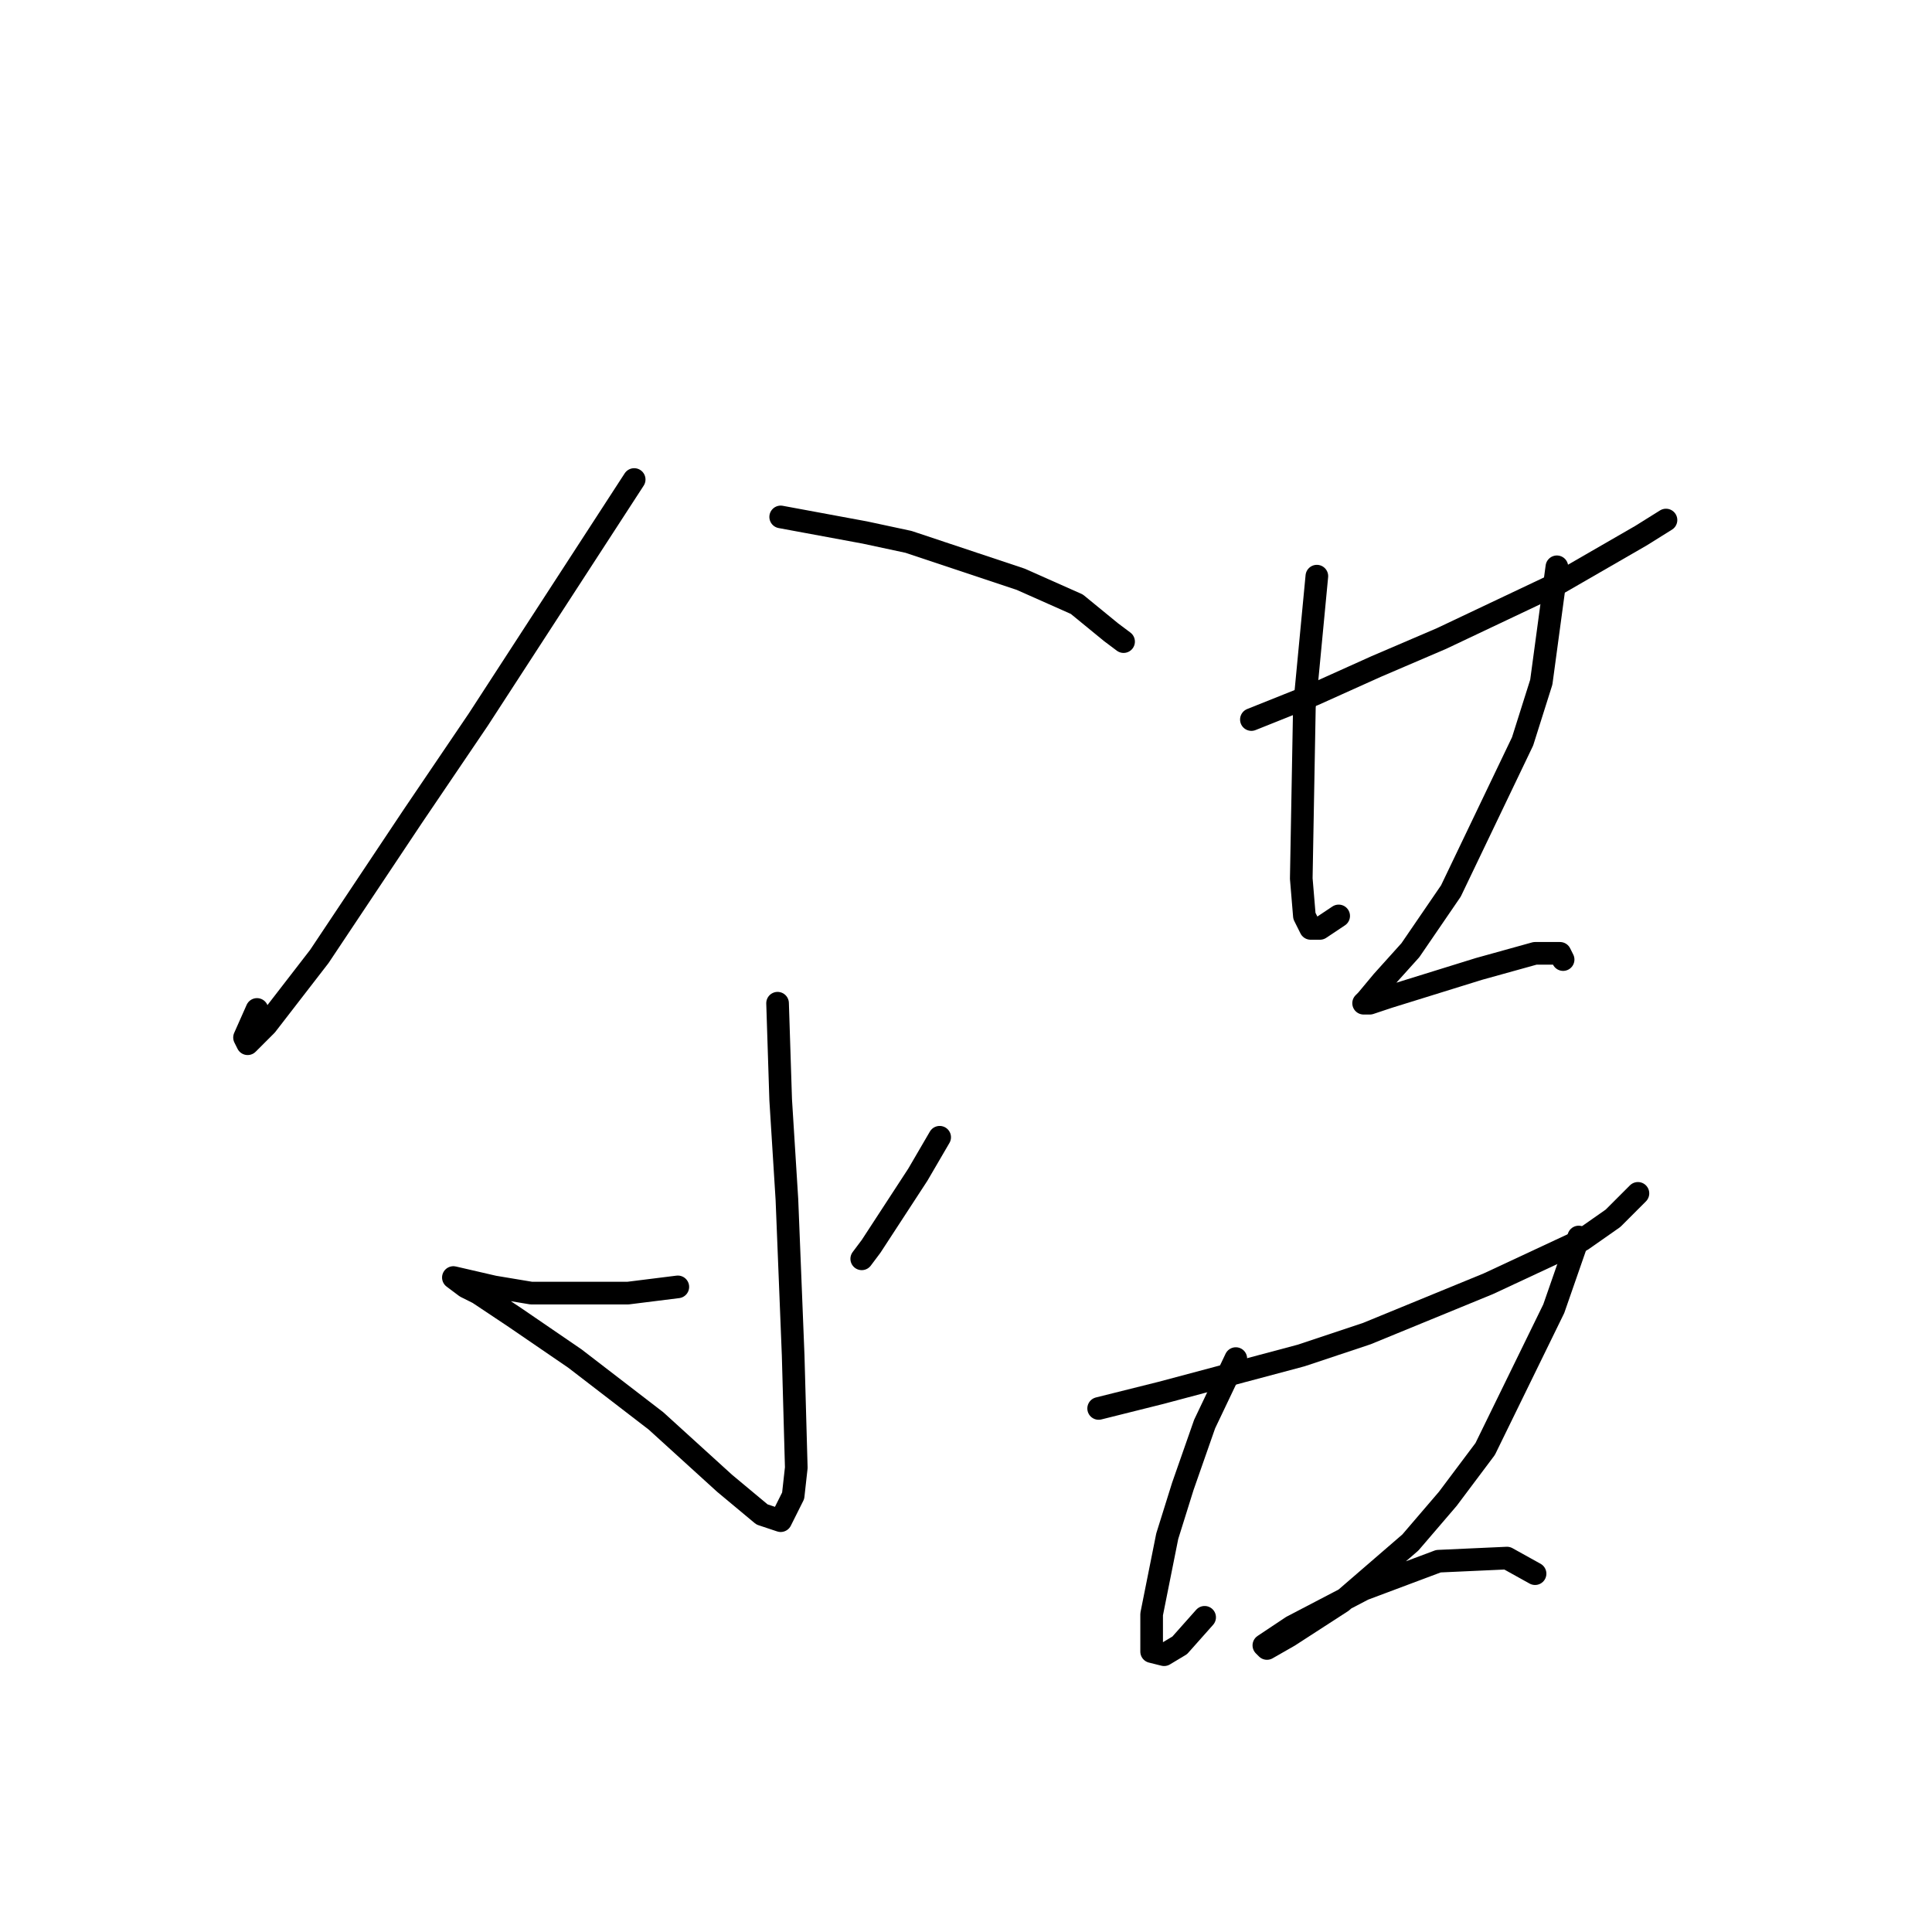 <?xml version="1.0" standalone="no"?>
    <svg width="256" height="256" xmlns="http://www.w3.org/2000/svg" version="1.1">
    <polyline stroke="black" stroke-width="3" stroke-linecap="round" fill="transparent" stroke-linejoin="round" points="84.032 63.538 63.38 95.343 54.706 108.148 42.314 126.735 35.292 135.822 32.814 138.3 32.401 137.474 34.053 133.757 34.053 133.757 " />
        <polyline stroke="black" stroke-width="3" stroke-linecap="round" fill="transparent" stroke-linejoin="round" points="103.445 68.495 114.598 70.56 120.38 71.799 135.25 76.756 142.685 80.06 147.229 83.778 148.881 85.017 148.881 85.017 " />
        <polyline stroke="black" stroke-width="3" stroke-linecap="round" fill="transparent" stroke-linejoin="round" points="103.032 132.931 103.445 145.735 104.271 158.953 105.098 179.605 105.511 194.475 105.098 198.193 103.445 201.497 100.967 200.671 96.01 196.541 86.923 188.28 76.184 180.019 68.336 174.649 63.38 171.344 61.727 170.518 60.075 169.279 65.445 170.518 70.401 171.344 83.206 171.344 89.815 170.518 89.815 170.518 " />
        <polyline stroke="black" stroke-width="3" stroke-linecap="round" fill="transparent" stroke-linejoin="round" points="124.511 150.692 121.62 155.649 115.424 165.149 114.185 166.801 114.185 166.801 " />
        <polyline stroke="black" stroke-width="3" stroke-linecap="round" fill="transparent" stroke-linejoin="round" points="165.816 95.343 174.077 92.039 182.338 88.321 191.012 84.604 206.708 77.169 217.447 70.973 220.752 68.908 220.752 68.908 " />
        <polyline stroke="black" stroke-width="3" stroke-linecap="round" fill="transparent" stroke-linejoin="round" points="174.49 76.343 173.664 85.017 172.838 93.691 172.425 116.409 172.838 121.365 173.664 123.018 174.903 123.018 177.381 121.365 177.381 121.365 " />
        <polyline stroke="black" stroke-width="3" stroke-linecap="round" fill="transparent" stroke-linejoin="round" points="206.295 75.104 204.23 90.387 201.751 98.235 192.251 118.061 186.882 125.909 183.164 130.039 181.099 132.518 180.686 132.931 181.512 132.931 183.99 132.105 195.969 128.387 203.404 126.322 206.708 126.322 207.121 127.148 207.121 127.148 " />
        <polyline stroke="black" stroke-width="3" stroke-linecap="round" fill="transparent" stroke-linejoin="round" points="145.577 186.627 153.838 184.562 172.425 179.605 181.099 176.714 197.208 170.105 209.599 164.323 213.73 161.431 217.034 158.127 217.034 158.127 " />
        <polyline stroke="black" stroke-width="3" stroke-linecap="round" fill="transparent" stroke-linejoin="round" points="163.751 180.019 159.62 188.693 156.729 196.954 154.664 203.562 152.598 213.889 152.598 218.845 154.251 219.258 156.316 218.019 159.62 214.302 159.62 214.302 " />
        <polyline stroke="black" stroke-width="3" stroke-linecap="round" fill="transparent" stroke-linejoin="round" points="209.186 163.91 205.882 173.41 196.795 191.997 191.838 198.606 186.882 204.388 177.794 212.236 170.773 216.78 167.881 218.432 167.468 218.019 171.186 215.541 180.686 210.584 190.599 206.867 199.686 206.454 203.404 208.519 203.404 208.519 " />
        </svg>